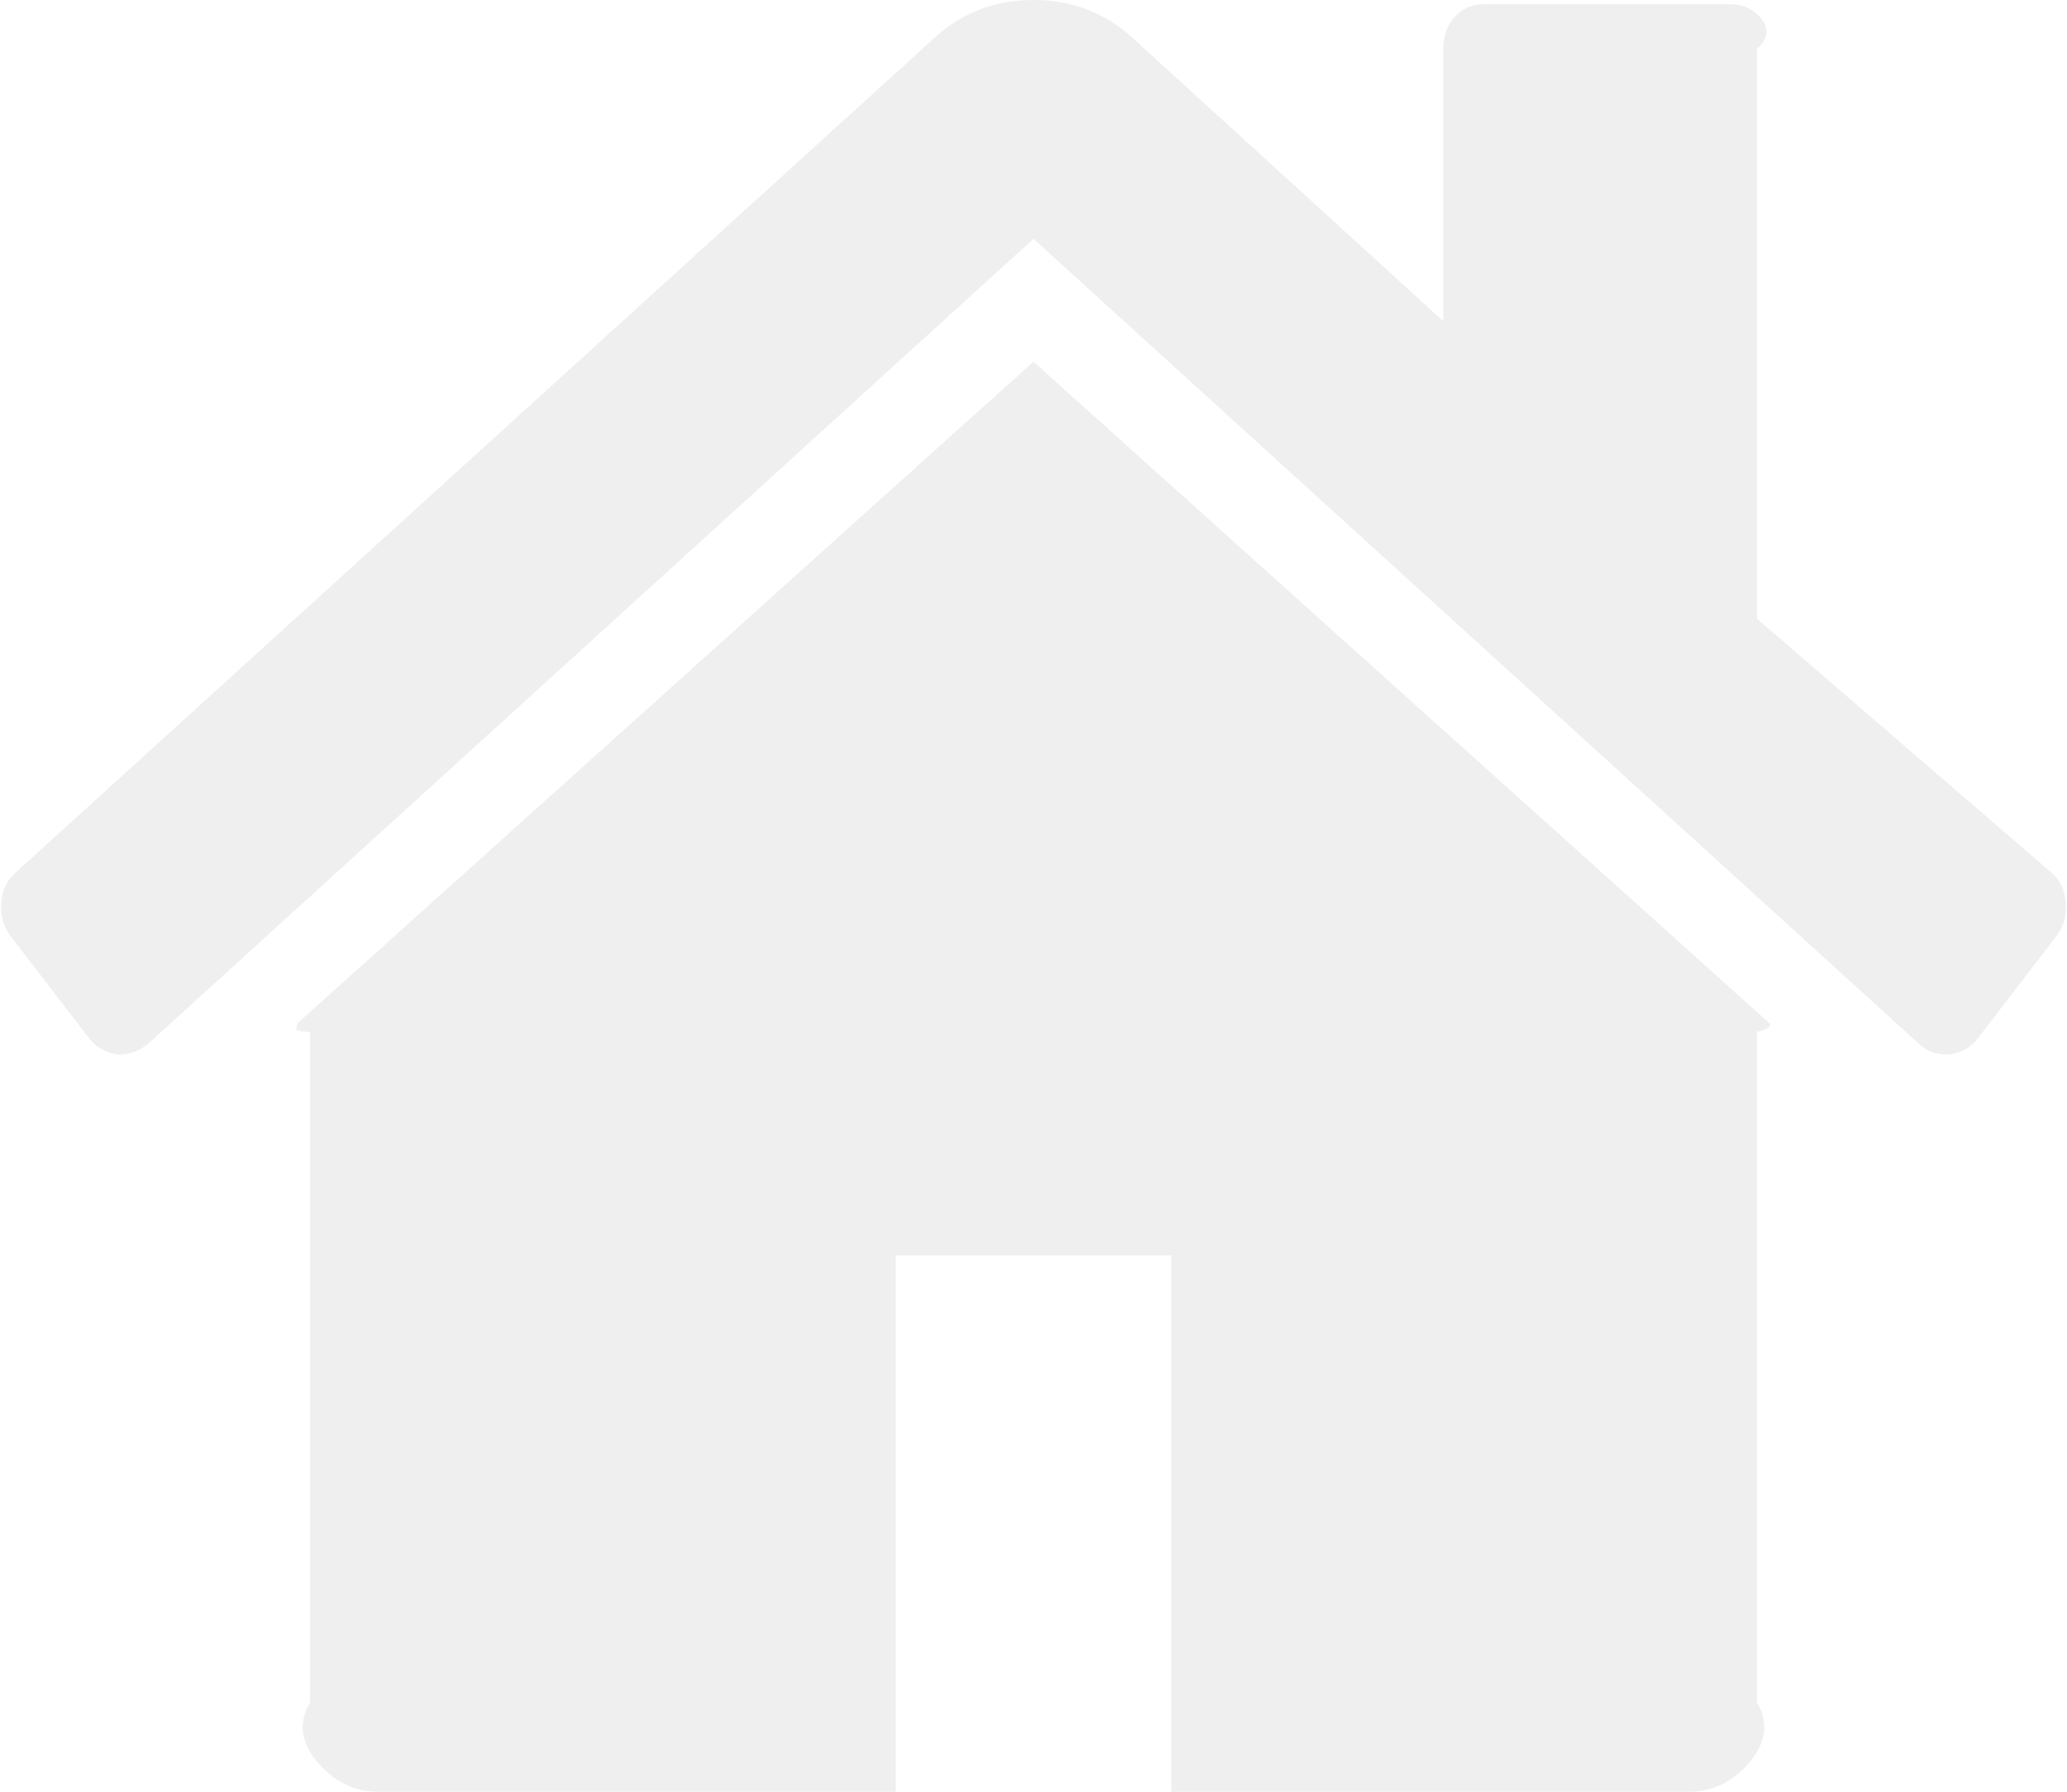 ﻿<?xml version="1.0" encoding="utf-8"?>
<svg version="1.1" xmlns:xlink="http://www.w3.org/1999/xlink" width="60px" height="52px" xmlns="http://www.w3.org/2000/svg">
  <g transform="matrix(1 0 0 1 -56 -44 )">
    <path d="M 51.375 29.708  C 51.4 29.763  51.413 29.844  51 29.952  L 51 49.406  C 51.413 50.109  51.177 50.717  50.706 51.23  C 50.235 51.743  49.678 52  49.033 52  L 34 52  L 34 36.436  L 26 36.436  L 26 52  L 10.967 52  C 10.322 52  9.765 51.743  9.294 51.23  C 8.823 50.717  8.587 50.109  9 49.406  L 9 29.952  C 8.587 29.925  8.594 29.884  8.606 29.83  C 8.618 29.776  8.625 29.736  8.625 29.708  L 30 10.497  L 51.375 29.708  Z M 59.963 26.203  C 59.988 26.567  59.901 26.885  59.703 27.155  L 57.398 30.154  C 57.2 30.398  56.939 30.546  56.617 30.6  L 56.506 30.6  C 56.183 30.6  55.923 30.506  55.725 30.316  L 30 6.931  L 4.275 30.316  C 3.978 30.533  3.68 30.627  3.383 30.6  C 3.061 30.546  2.8 30.398  2.602 30.154  L 0.297 27.155  C 0.099 26.885  0.012 26.567  0.037 26.203  C 0.062 25.838  0.198 25.547  0.446 25.331  L 27.175 1.054  C 27.968 0.351  28.91 0  30 0  C 31.09 0  32.032 0.351  32.825 1.054  L 41.896 9.322  L 41.896 1.419  C 41.896 1.04  42.007 0.73  42.23 0.486  C 42.454 0.243  42.739 0.122  43.086 0.122  L 50.223 0.122  C 50.57 0.122  50.855 0.243  51.078 0.486  C 51.301 0.73  51.413 1.04  51 1.419  L 51 17.955  L 59.554 25.331  C 59.802 25.547  59.938 25.838  59.963 26.203  Z " fill-rule="nonzero" fill="#d7d7d7" stroke="none" fill-opacity="0.4" transform="matrix(1 0 0 1 56 44 )" />
  </g>
</svg>